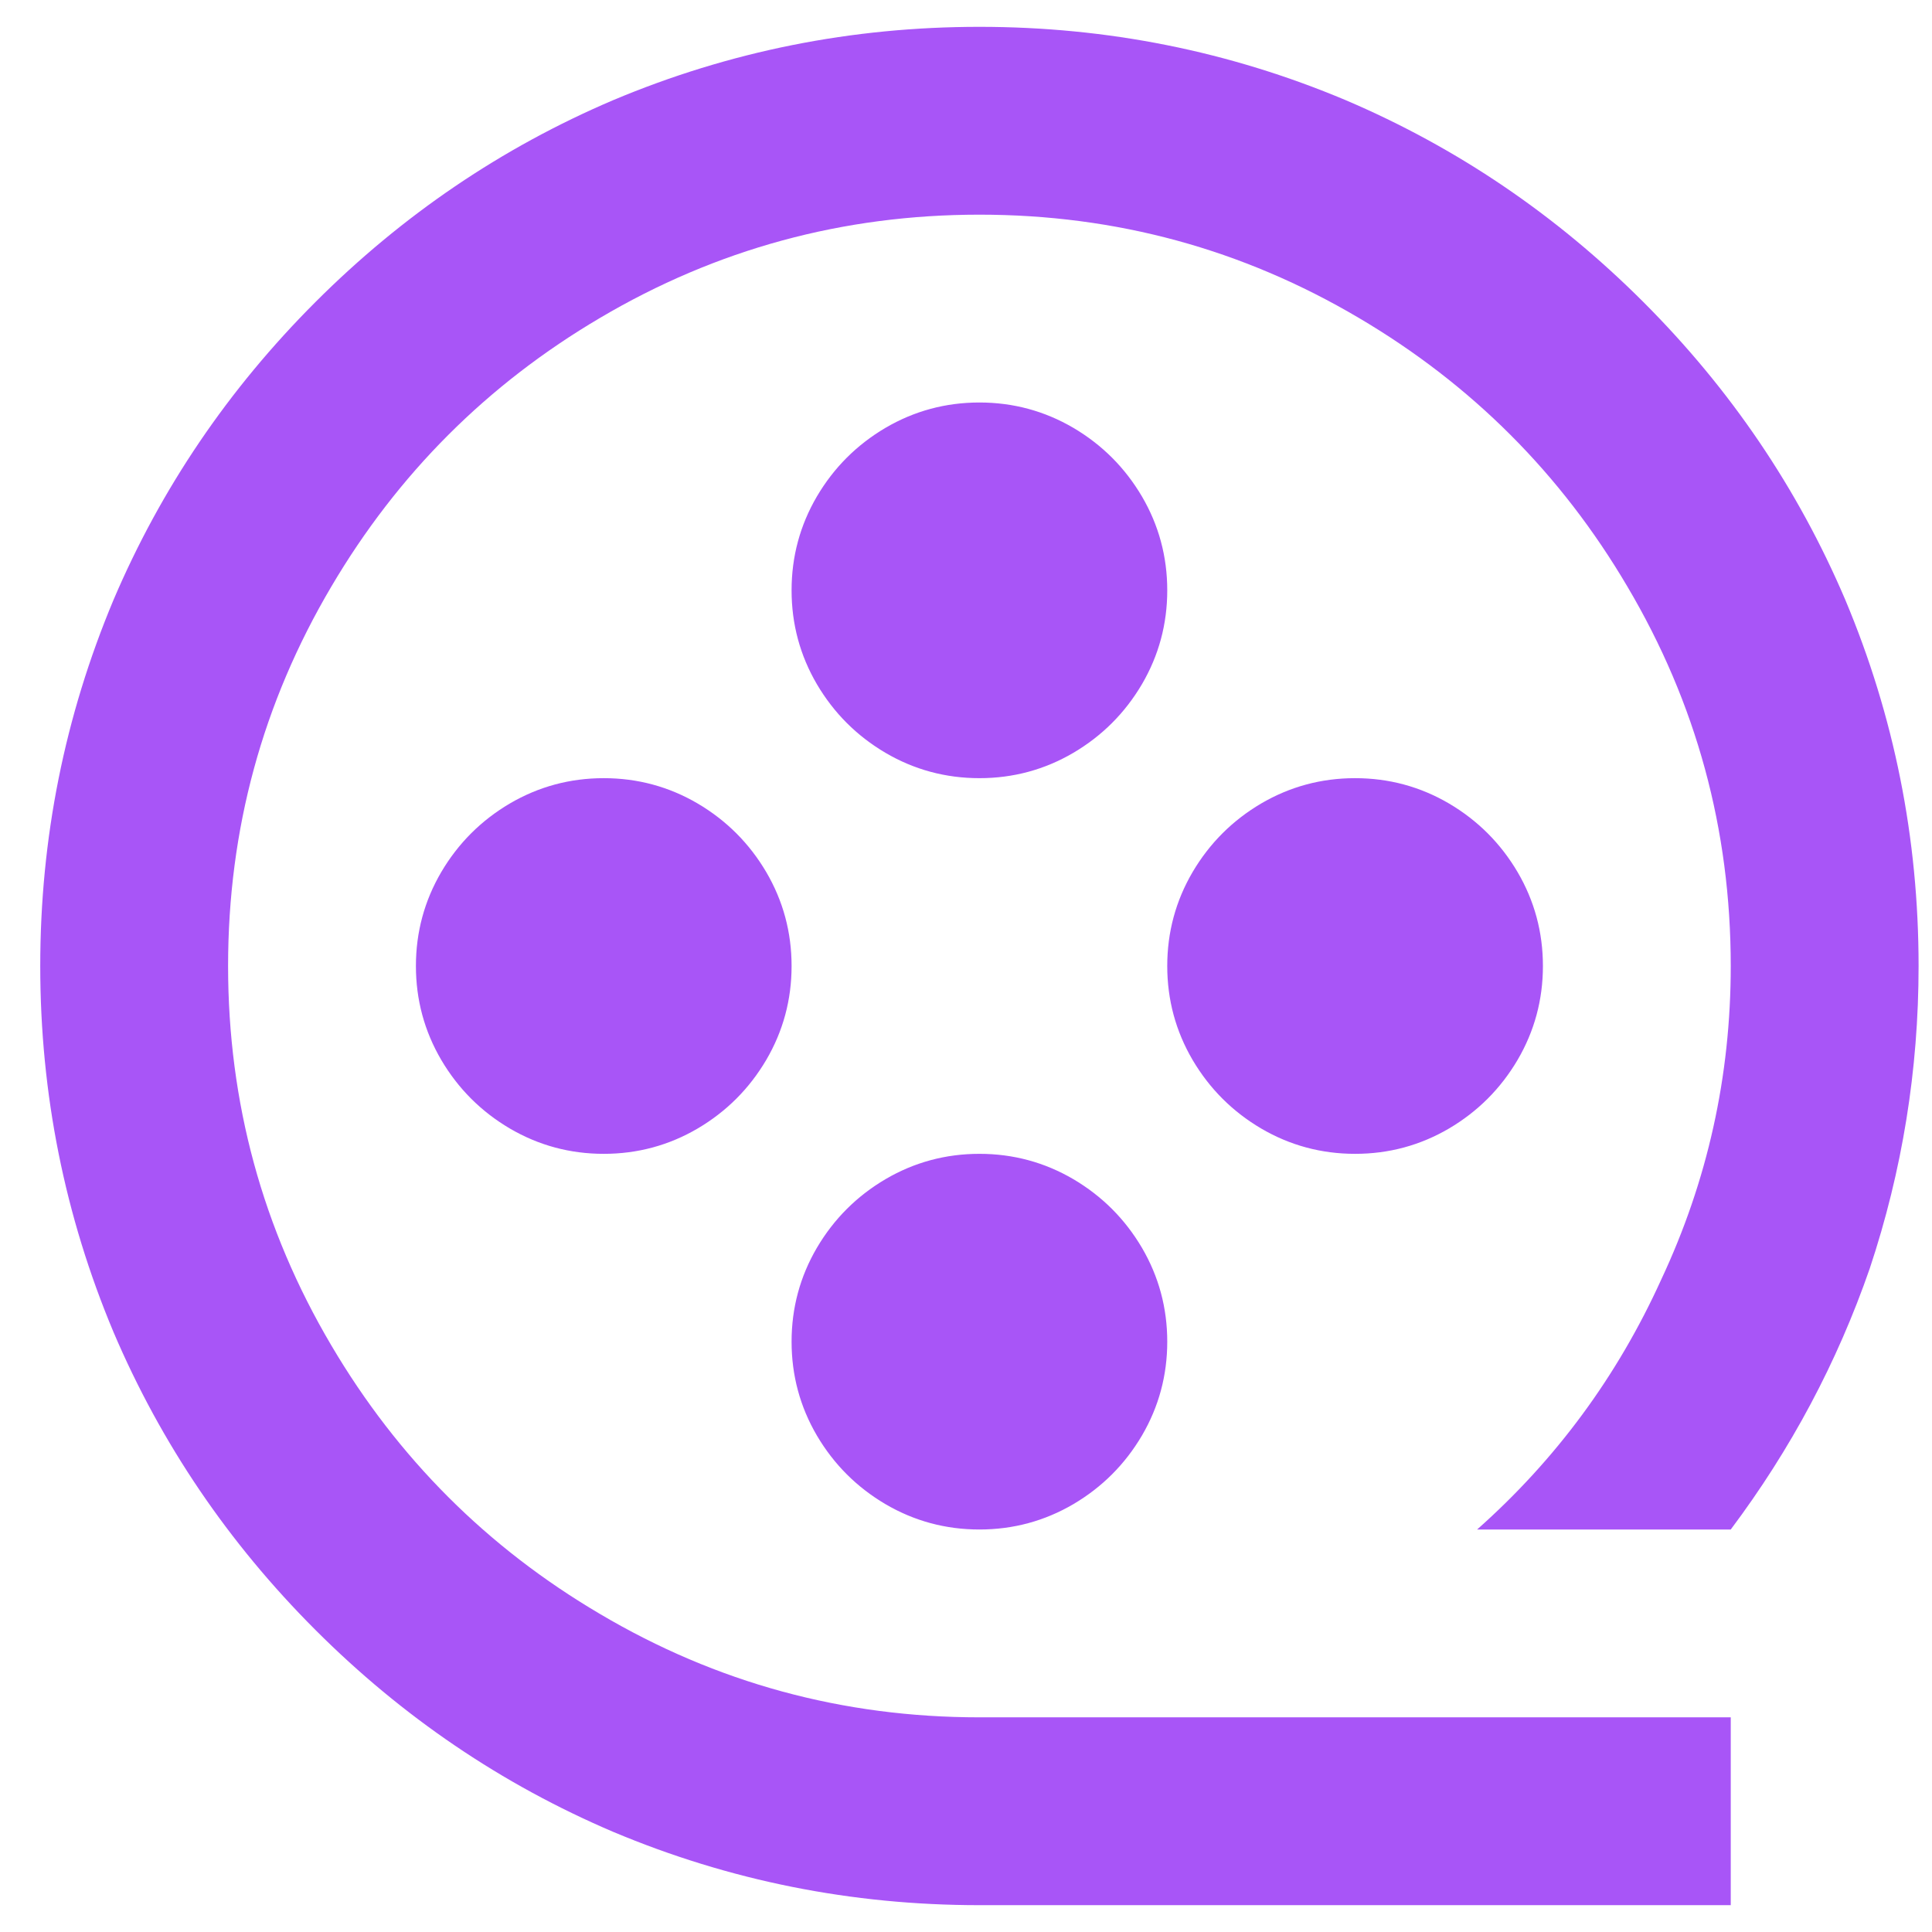 <svg width="18" height="18" viewBox="0 0 18 18" fill="none" xmlns="http://www.w3.org/2000/svg">
<path d="M9.125 16H16.125V17.75H9.125C7.935 17.75 6.798 17.523 5.713 17.067C4.674 16.624 3.75 15.997 2.939 15.186C2.128 14.375 1.501 13.451 1.058 12.412C0.603 11.328 0.375 10.19 0.375 9C0.375 7.81 0.603 6.673 1.058 5.588C1.501 4.549 2.128 3.625 2.939 2.814C3.75 2.003 4.674 1.376 5.713 0.933C6.798 0.477 7.935 0.25 9.125 0.25C10.315 0.25 11.453 0.477 12.537 0.933C13.576 1.376 14.5 2.003 15.311 2.814C16.122 3.625 16.749 4.549 17.192 5.588C17.648 6.673 17.875 7.81 17.875 9C17.875 9.968 17.723 10.908 17.42 11.818C17.117 12.693 16.685 13.503 16.125 14.25H13.762C14.498 13.597 15.069 12.821 15.477 11.922C15.909 11.001 16.125 10.027 16.125 9C16.125 7.728 15.804 6.55 15.162 5.465C14.544 4.415 13.71 3.581 12.66 2.962C11.575 2.321 10.397 2 9.125 2C7.853 2 6.675 2.321 5.59 2.962C4.54 3.581 3.706 4.415 3.087 5.465C2.446 6.55 2.125 7.728 2.125 9C2.125 10.272 2.446 11.45 3.087 12.535C3.706 13.585 4.54 14.419 5.59 15.037C6.675 15.679 7.853 16 9.125 16ZM9.125 7.25C8.81 7.25 8.518 7.171 8.25 7.014C7.982 6.856 7.769 6.643 7.611 6.375C7.454 6.107 7.375 5.815 7.375 5.5C7.375 5.185 7.454 4.893 7.611 4.625C7.769 4.357 7.982 4.144 8.25 3.986C8.518 3.829 8.81 3.75 9.125 3.75C9.44 3.75 9.732 3.829 10 3.986C10.268 4.144 10.481 4.357 10.639 4.625C10.796 4.893 10.875 5.185 10.875 5.5C10.875 5.815 10.796 6.107 10.639 6.375C10.481 6.643 10.268 6.856 10 7.014C9.732 7.171 9.44 7.25 9.125 7.25ZM5.625 10.75C5.31 10.75 5.018 10.671 4.75 10.514C4.482 10.356 4.269 10.143 4.111 9.875C3.954 9.607 3.875 9.315 3.875 9C3.875 8.685 3.954 8.393 4.111 8.125C4.269 7.857 4.482 7.644 4.75 7.486C5.018 7.329 5.31 7.25 5.625 7.25C5.94 7.25 6.232 7.329 6.5 7.486C6.768 7.644 6.981 7.857 7.139 8.125C7.296 8.393 7.375 8.685 7.375 9C7.375 9.315 7.296 9.607 7.139 9.875C6.981 10.143 6.768 10.356 6.5 10.514C6.232 10.671 5.94 10.75 5.625 10.75ZM12.625 10.75C12.31 10.75 12.018 10.671 11.75 10.514C11.482 10.356 11.269 10.143 11.111 9.875C10.954 9.607 10.875 9.315 10.875 9C10.875 8.685 10.954 8.393 11.111 8.125C11.269 7.857 11.482 7.644 11.75 7.486C12.018 7.329 12.31 7.25 12.625 7.25C12.94 7.25 13.232 7.329 13.5 7.486C13.768 7.644 13.981 7.857 14.139 8.125C14.296 8.393 14.375 8.685 14.375 9C14.375 9.315 14.296 9.607 14.139 9.875C13.981 10.143 13.768 10.356 13.5 10.514C13.232 10.671 12.94 10.75 12.625 10.75ZM9.125 14.25C8.81 14.25 8.518 14.171 8.25 14.014C7.982 13.856 7.769 13.643 7.611 13.375C7.454 13.107 7.375 12.815 7.375 12.5C7.375 12.185 7.454 11.893 7.611 11.625C7.769 11.357 7.982 11.144 8.25 10.986C8.518 10.829 8.81 10.75 9.125 10.75C9.44 10.75 9.732 10.829 10 10.986C10.268 11.144 10.481 11.357 10.639 11.625C10.796 11.893 10.875 12.185 10.875 12.5C10.875 12.815 10.796 13.107 10.639 13.375C10.481 13.643 10.268 13.856 10 14.014C9.732 14.171 9.44 14.25 9.125 14.25Z" fill="#A855F7"/>
</svg>
